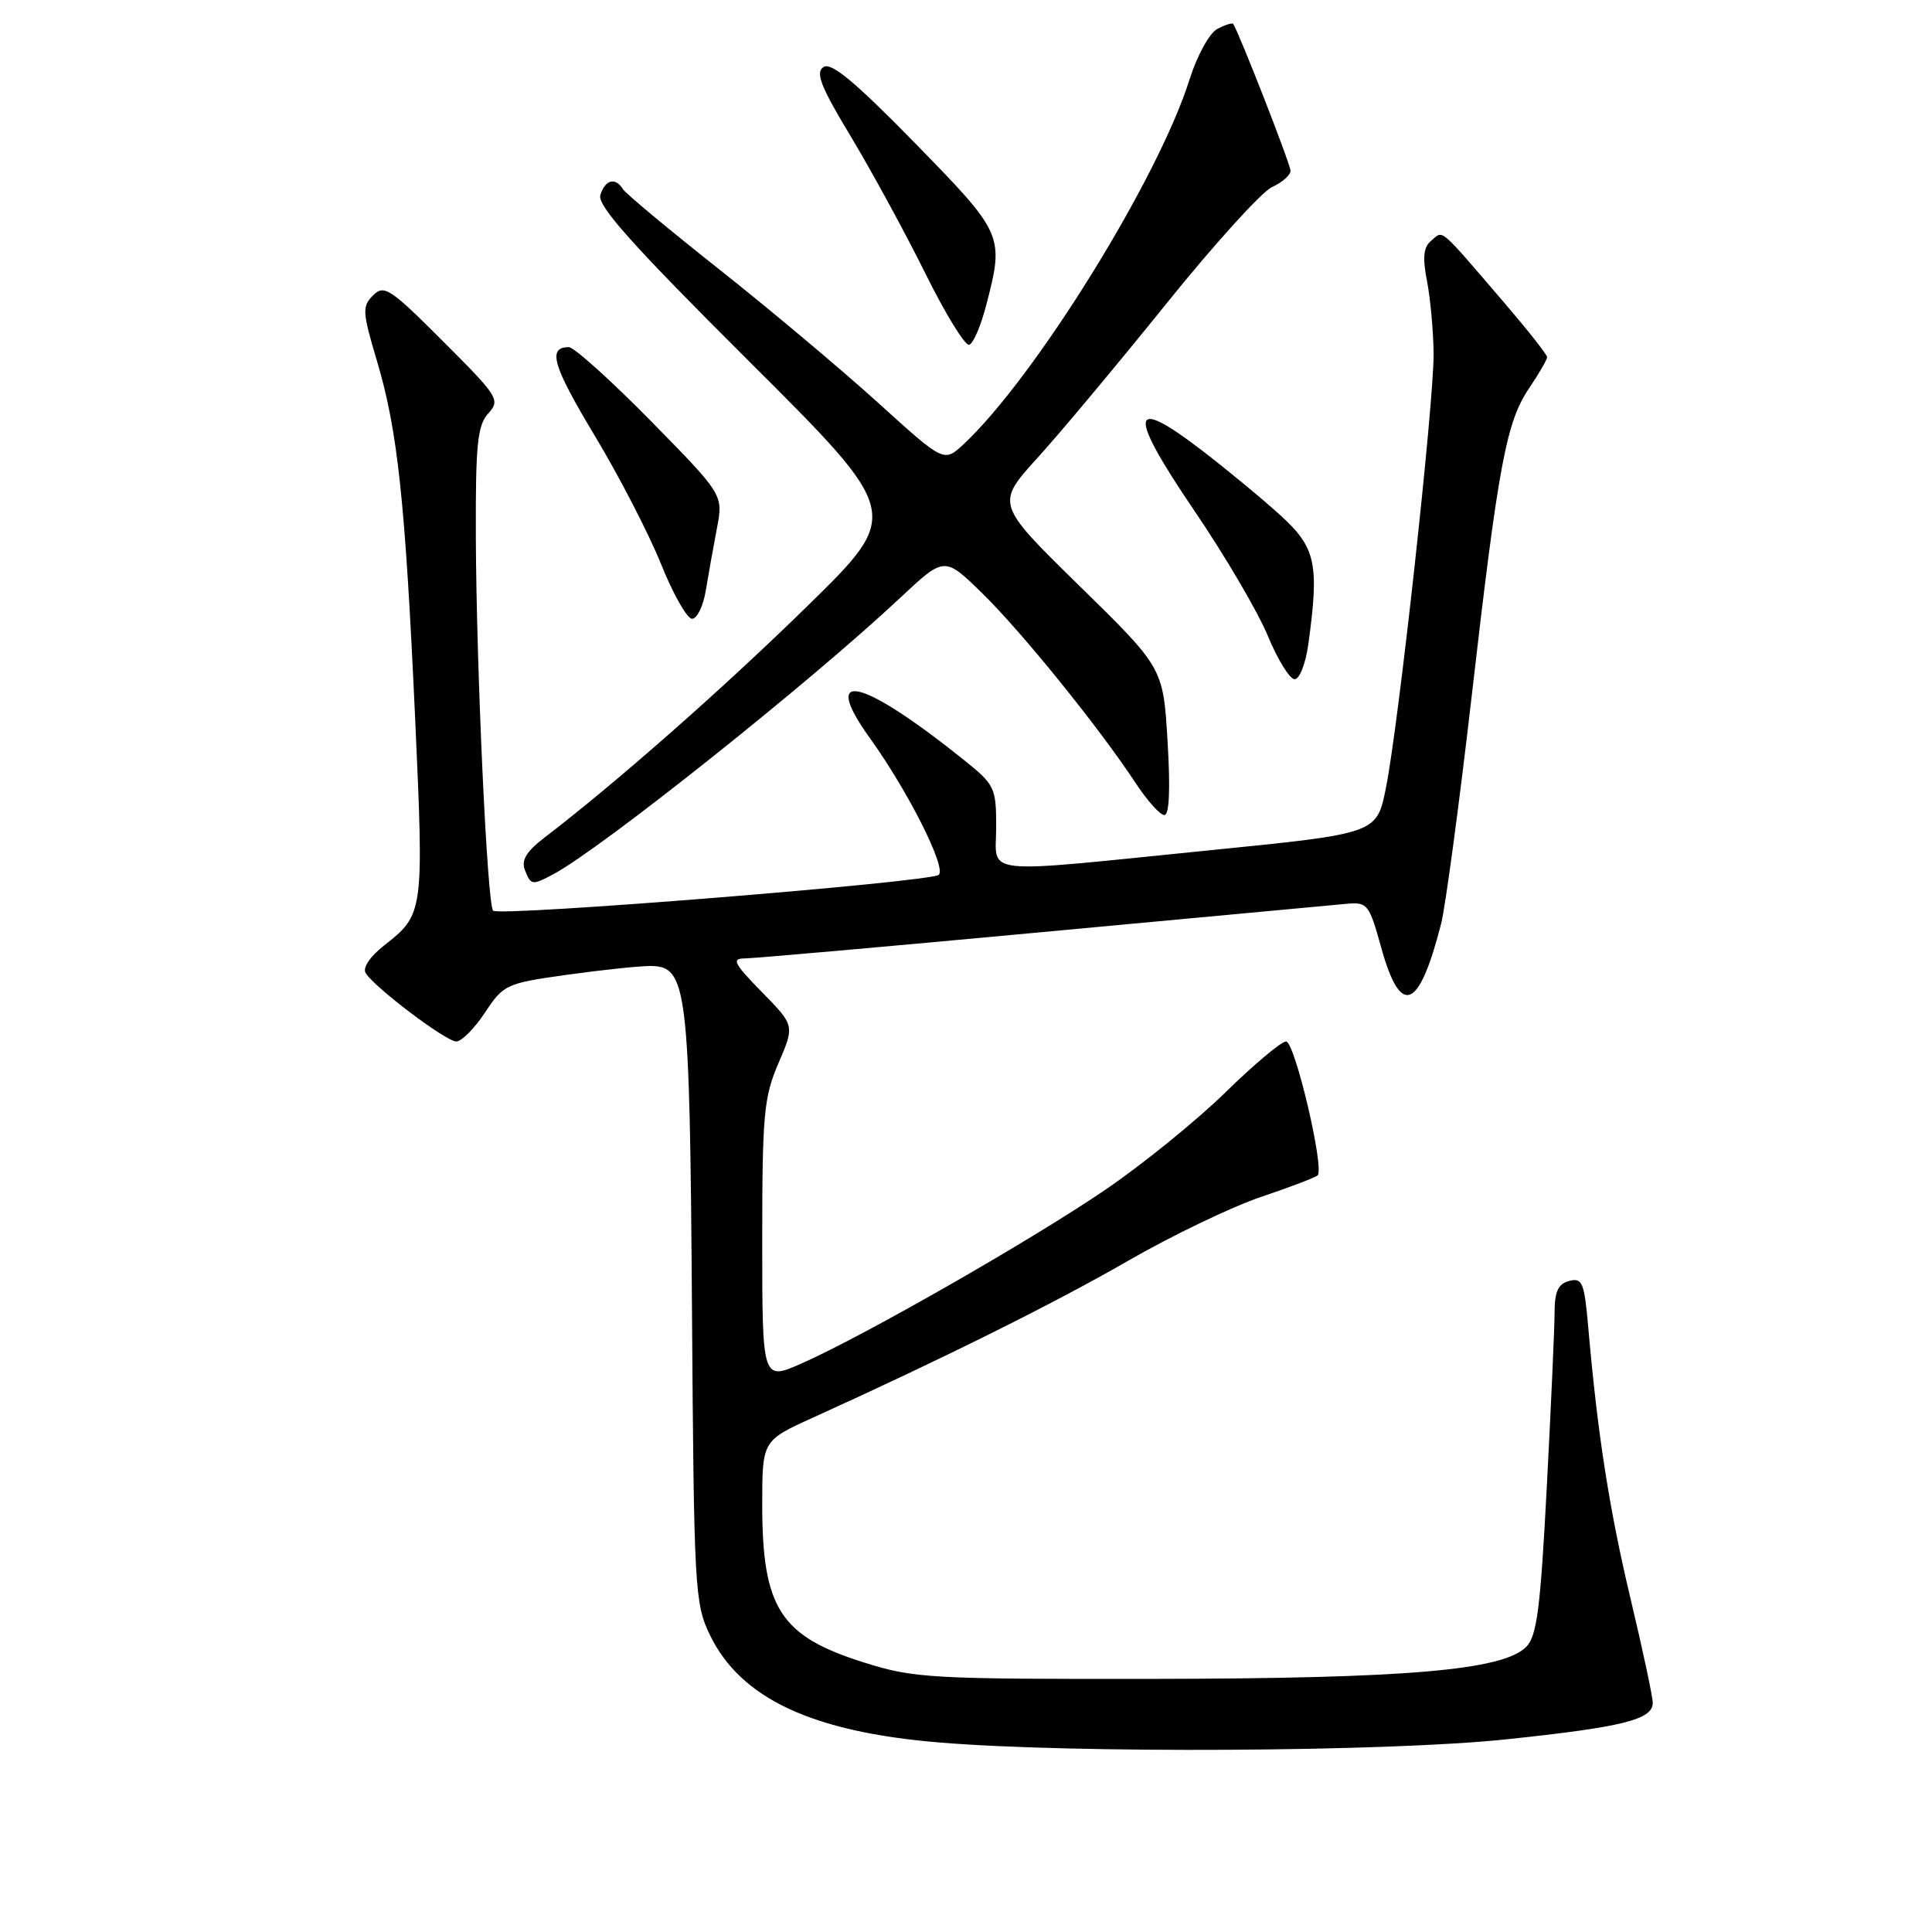 <?xml version="1.0" encoding="UTF-8" standalone="no"?>
<!DOCTYPE svg PUBLIC "-//W3C//DTD SVG 1.1//EN" "http://www.w3.org/Graphics/SVG/1.1/DTD/svg11.dtd" >
<svg xmlns="http://www.w3.org/2000/svg" xmlns:xlink="http://www.w3.org/1999/xlink" version="1.1" viewBox="0 0 256 256">
 <g >
 <path fill="currentColor"
d=" M 199.51 230.48 C 215.02 228.85 219.00 227.86 219.00 225.63 C 219.00 224.85 217.68 218.65 216.06 211.86 C 213.24 199.99 211.69 190.09 210.45 175.86 C 209.93 169.93 209.66 169.28 207.93 169.73 C 206.47 170.11 206.00 171.12 205.99 173.87 C 205.99 175.86 205.52 186.28 204.96 197.00 C 204.11 213.21 203.65 216.79 202.22 218.23 C 199.13 221.32 186.41 222.41 153.00 222.46 C 123.19 222.50 121.12 222.38 114.46 220.28 C 103.39 216.80 101.00 213.09 101.00 199.38 C 101.00 190.89 101.00 190.89 107.75 187.83 C 125.18 179.92 139.70 172.69 149.41 167.10 C 155.25 163.73 163.19 159.92 167.06 158.61 C 170.92 157.31 174.31 156.02 174.59 155.74 C 175.53 154.81 171.56 138.00 170.41 138.00 C 169.78 138.00 166.16 141.04 162.37 144.75 C 158.58 148.46 151.43 154.26 146.49 157.63 C 136.69 164.31 114.61 176.94 106.25 180.65 C 101.00 182.97 101.00 182.97 101.00 164.42 C 101.00 147.66 101.21 145.39 103.15 140.88 C 105.30 135.88 105.30 135.88 100.94 131.44 C 97.28 127.71 96.91 127.00 98.63 127.00 C 99.76 127.00 117.52 125.43 138.09 123.51 C 158.67 121.59 176.81 119.90 178.42 119.76 C 181.19 119.51 181.42 119.80 183.00 125.50 C 185.59 134.86 188.02 133.91 190.96 122.38 C 191.53 120.11 193.35 106.61 194.99 92.38 C 198.55 61.41 199.59 55.89 202.66 51.37 C 203.95 49.47 205.00 47.64 205.00 47.32 C 205.00 46.99 202.44 43.75 199.32 40.11 C 190.56 29.91 191.28 30.52 189.69 31.85 C 188.61 32.73 188.47 34.05 189.09 37.26 C 189.54 39.59 189.93 43.91 189.96 46.85 C 190.01 53.36 185.31 96.18 183.63 104.47 C 182.42 110.45 182.42 110.45 160.46 112.65 C 129.23 115.79 132.00 116.09 132.00 109.57 C 132.00 104.38 131.81 103.98 127.75 100.72 C 114.10 89.77 108.57 88.49 115.29 97.84 C 120.36 104.90 125.43 114.98 124.39 115.92 C 123.32 116.88 66.15 121.48 65.34 120.67 C 64.56 119.89 63.12 88.62 63.05 71.08 C 63.01 58.87 63.26 56.37 64.70 54.78 C 66.32 52.99 66.05 52.57 58.71 45.23 C 51.68 38.19 50.89 37.68 49.43 39.14 C 47.97 40.60 48.01 41.33 49.95 47.83 C 52.70 57.06 53.69 66.35 55.01 95.23 C 56.18 120.98 56.15 121.17 50.87 125.30 C 49.02 126.76 48.03 128.24 48.45 128.93 C 49.65 130.87 59.09 138.00 60.46 138.00 C 61.16 138.00 62.88 136.27 64.27 134.16 C 66.73 130.45 67.07 130.29 75.16 129.16 C 79.74 128.52 84.69 128.00 86.15 128.00 C 91.06 128.00 91.39 130.66 91.69 173.39 C 91.95 210.69 92.05 212.46 94.08 216.67 C 98.15 225.06 107.63 229.50 124.50 230.89 C 142.16 232.36 183.85 232.13 199.51 230.48 Z  M 73.32 115.84 C 79.70 112.43 107.41 90.36 119.32 79.18 C 125.15 73.72 125.15 73.72 130.15 78.61 C 135.38 83.71 145.67 96.45 150.47 103.75 C 152.01 106.09 153.72 108.00 154.28 108.00 C 154.94 108.00 155.09 104.56 154.71 98.25 C 154.13 88.50 154.13 88.50 143.04 77.64 C 131.94 66.77 131.94 66.77 137.50 60.64 C 140.57 57.26 148.24 48.07 154.57 40.21 C 160.89 32.36 167.18 25.42 168.53 24.80 C 169.89 24.18 171.00 23.21 171.00 22.63 C 171.00 21.77 164.17 4.29 163.40 3.17 C 163.27 2.99 162.33 3.29 161.29 3.84 C 160.25 4.40 158.61 7.38 157.61 10.56 C 153.47 23.71 137.09 50.11 127.65 58.89 C 125.07 61.28 125.07 61.28 116.29 53.31 C 111.45 48.93 102.03 41.02 95.35 35.73 C 88.66 30.44 82.90 25.64 82.54 25.06 C 81.54 23.45 80.20 23.79 79.55 25.83 C 79.11 27.23 83.74 32.42 99.24 47.86 C 119.50 68.05 119.50 68.05 107.00 80.29 C 95.90 91.16 81.67 103.70 72.13 111.00 C 69.78 112.79 69.05 113.99 69.54 115.25 C 70.34 117.32 70.49 117.34 73.32 115.84 Z  M 173.36 85.36 C 174.82 74.75 174.36 72.58 169.75 68.36 C 167.41 66.22 162.65 62.28 159.17 59.61 C 149.66 52.33 149.40 54.62 158.23 67.63 C 162.30 73.61 166.69 81.09 167.99 84.25 C 169.30 87.41 170.90 90.00 171.55 90.00 C 172.20 90.00 173.01 87.91 173.36 85.36 Z  M 93.52 78.25 C 93.86 76.19 94.52 72.49 94.99 70.03 C 95.85 65.57 95.85 65.57 86.24 55.78 C 80.95 50.40 76.06 46.00 75.37 46.00 C 72.51 46.00 73.22 48.44 78.80 57.72 C 82.04 63.10 85.99 70.76 87.59 74.74 C 89.19 78.72 91.04 81.98 91.70 81.99 C 92.37 81.99 93.18 80.31 93.52 78.25 Z  M 130.68 40.43 C 133.08 31.19 132.98 30.98 121.25 18.97 C 113.30 10.84 110.14 8.21 109.12 8.88 C 108.01 9.60 108.74 11.46 112.77 18.14 C 115.53 22.74 119.97 30.89 122.63 36.26 C 125.28 41.62 127.90 45.87 128.43 45.69 C 128.97 45.51 129.98 43.15 130.68 40.43 Z "/>
</g>
</svg>